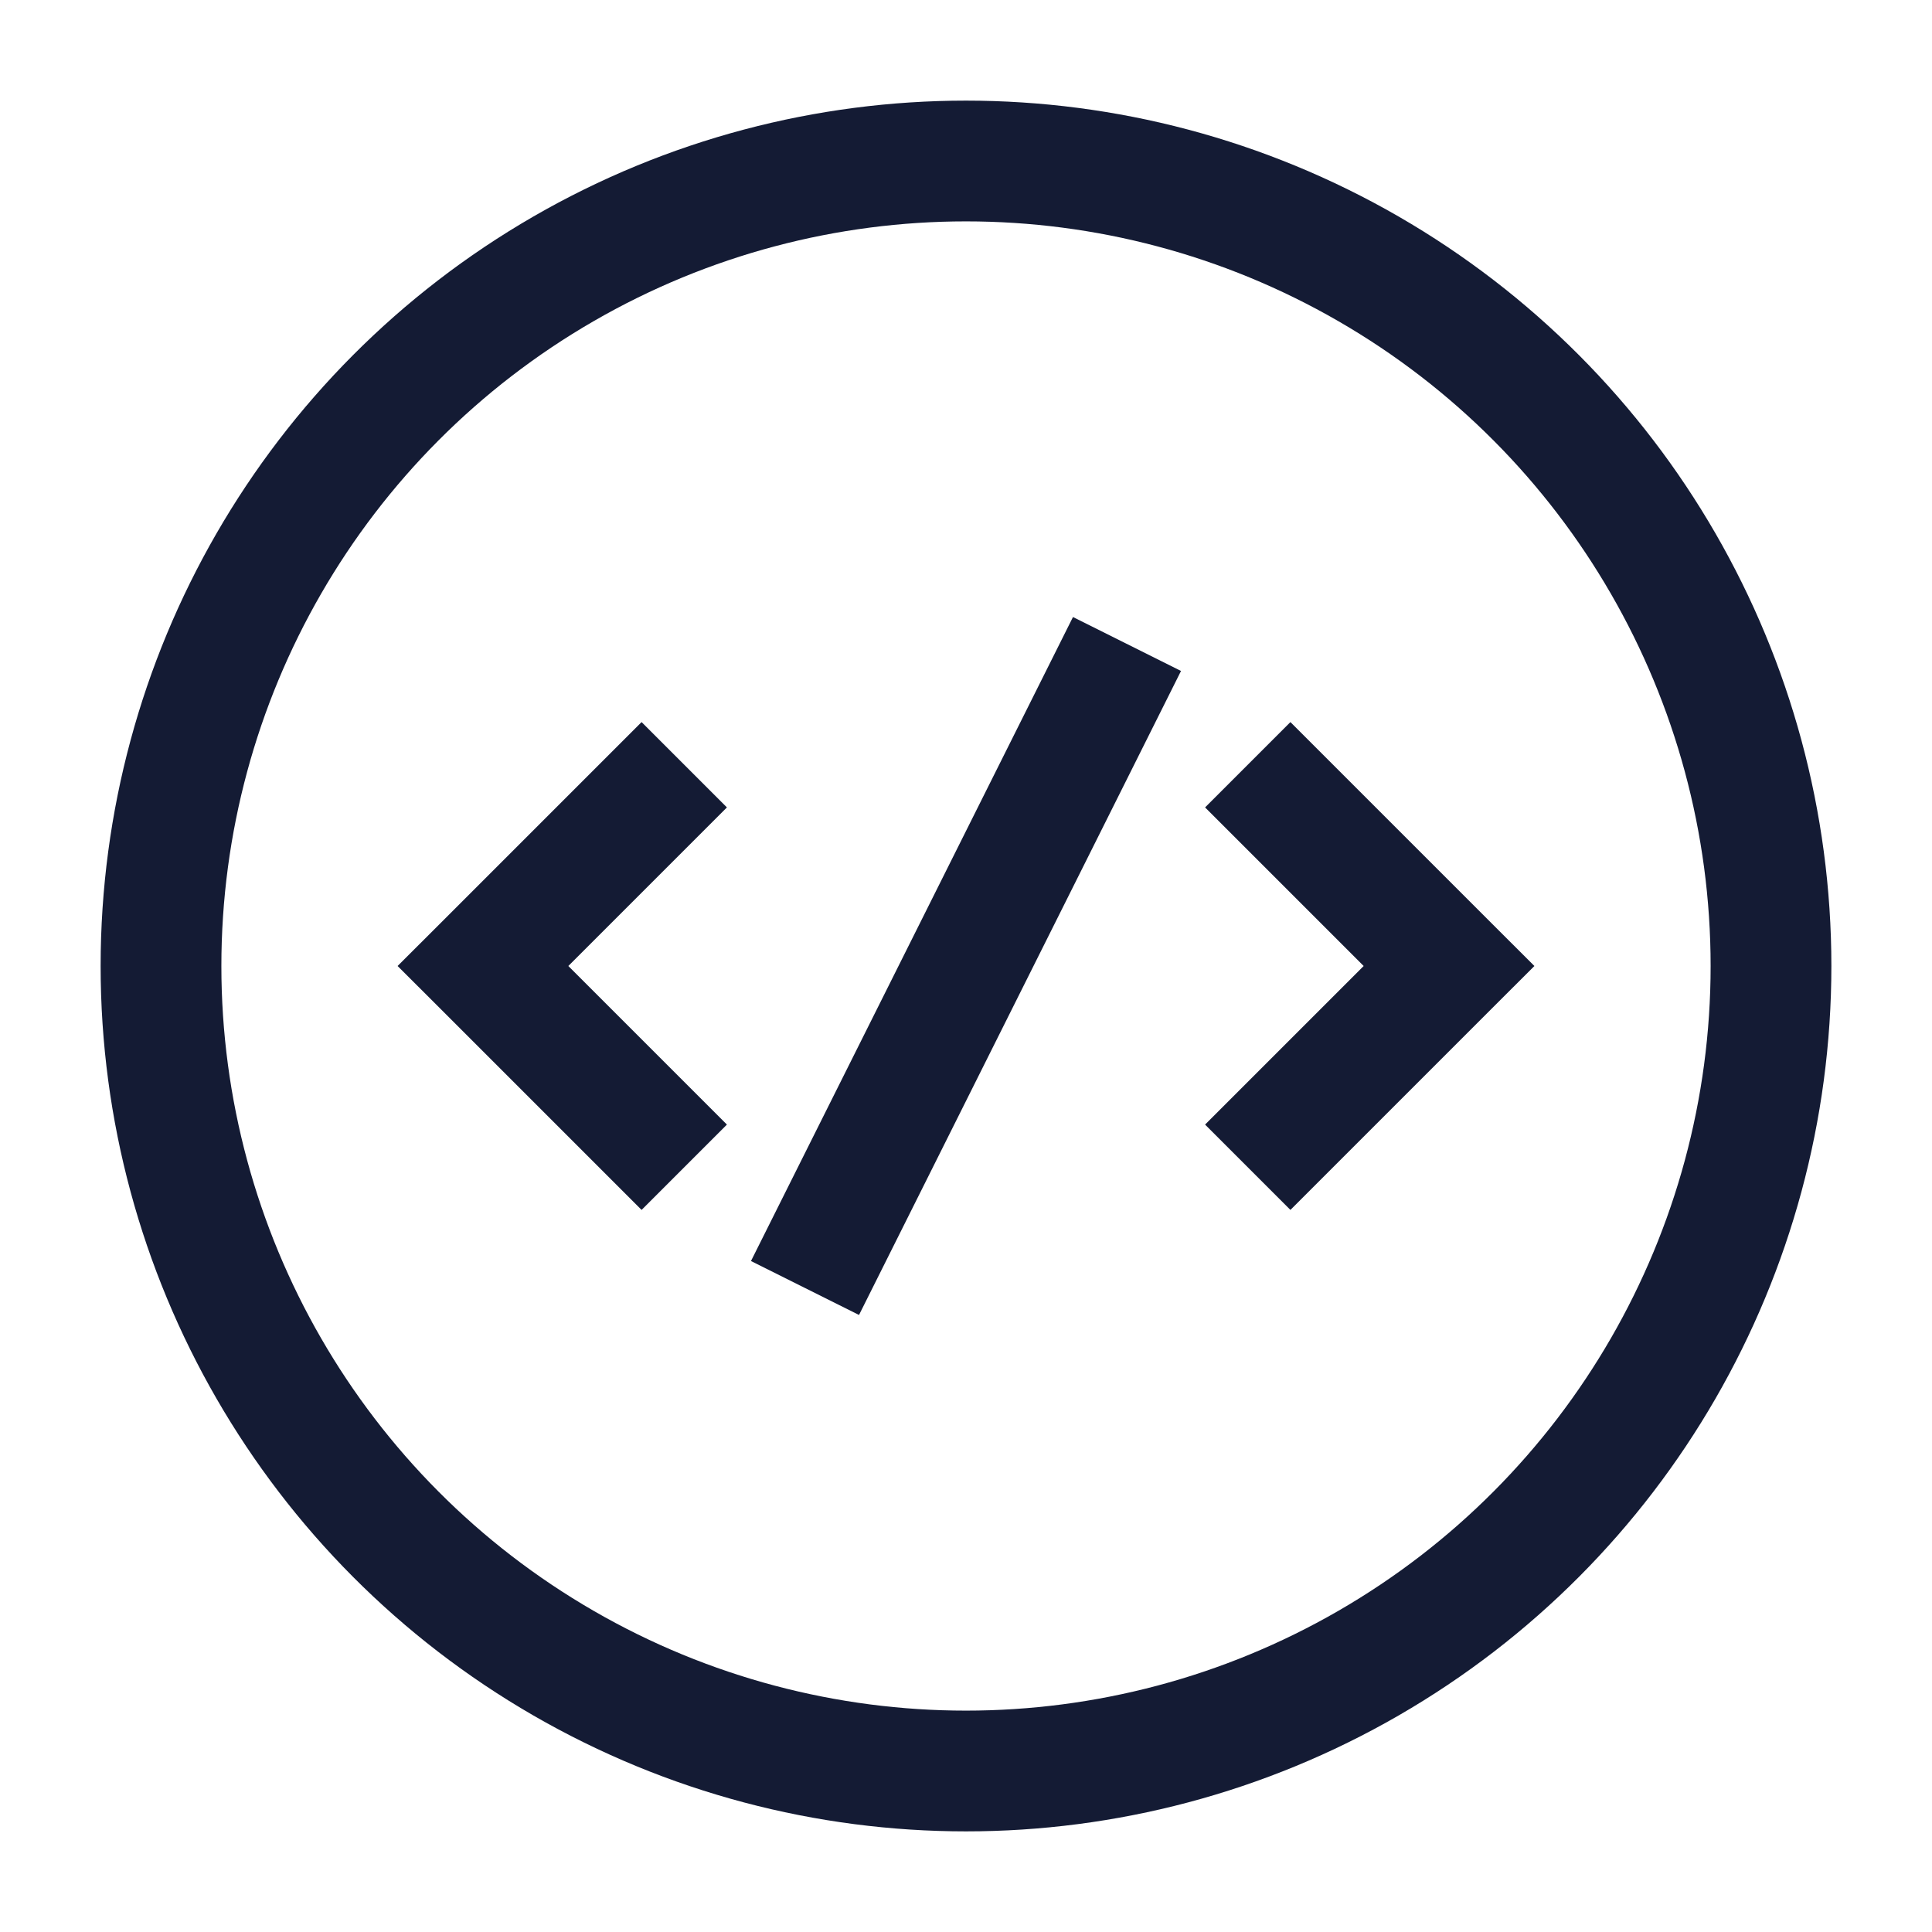 <svg width="24" height="24" viewBox="0 0 24 24" fill="none" xmlns="http://www.w3.org/2000/svg">
<circle cx="12" cy="12" r="10" stroke="#141B34" stroke-width="1.5" stroke-linejoin="round"/>
<path d="M18 12L18.53 12.53L19.061 12L18.53 11.47L18 12ZM6 12L5.47 11.47L4.939 12L5.47 12.53L6 12ZM14.97 10.03L17.47 12.53L18.53 11.47L16.03 8.97L14.97 10.03ZM17.47 11.47L14.97 13.97L16.03 15.03L18.53 12.53L17.47 11.47ZM7.97 8.97L5.47 11.47L6.53 12.53L9.03 10.03L7.97 8.97ZM5.47 12.53L7.97 15.03L9.03 13.97L6.53 11.47L5.47 12.53ZM13.329 7.665L9.329 15.665L10.671 16.335L14.671 8.335L13.329 7.665Z" fill="#141B34"/>
</svg>
